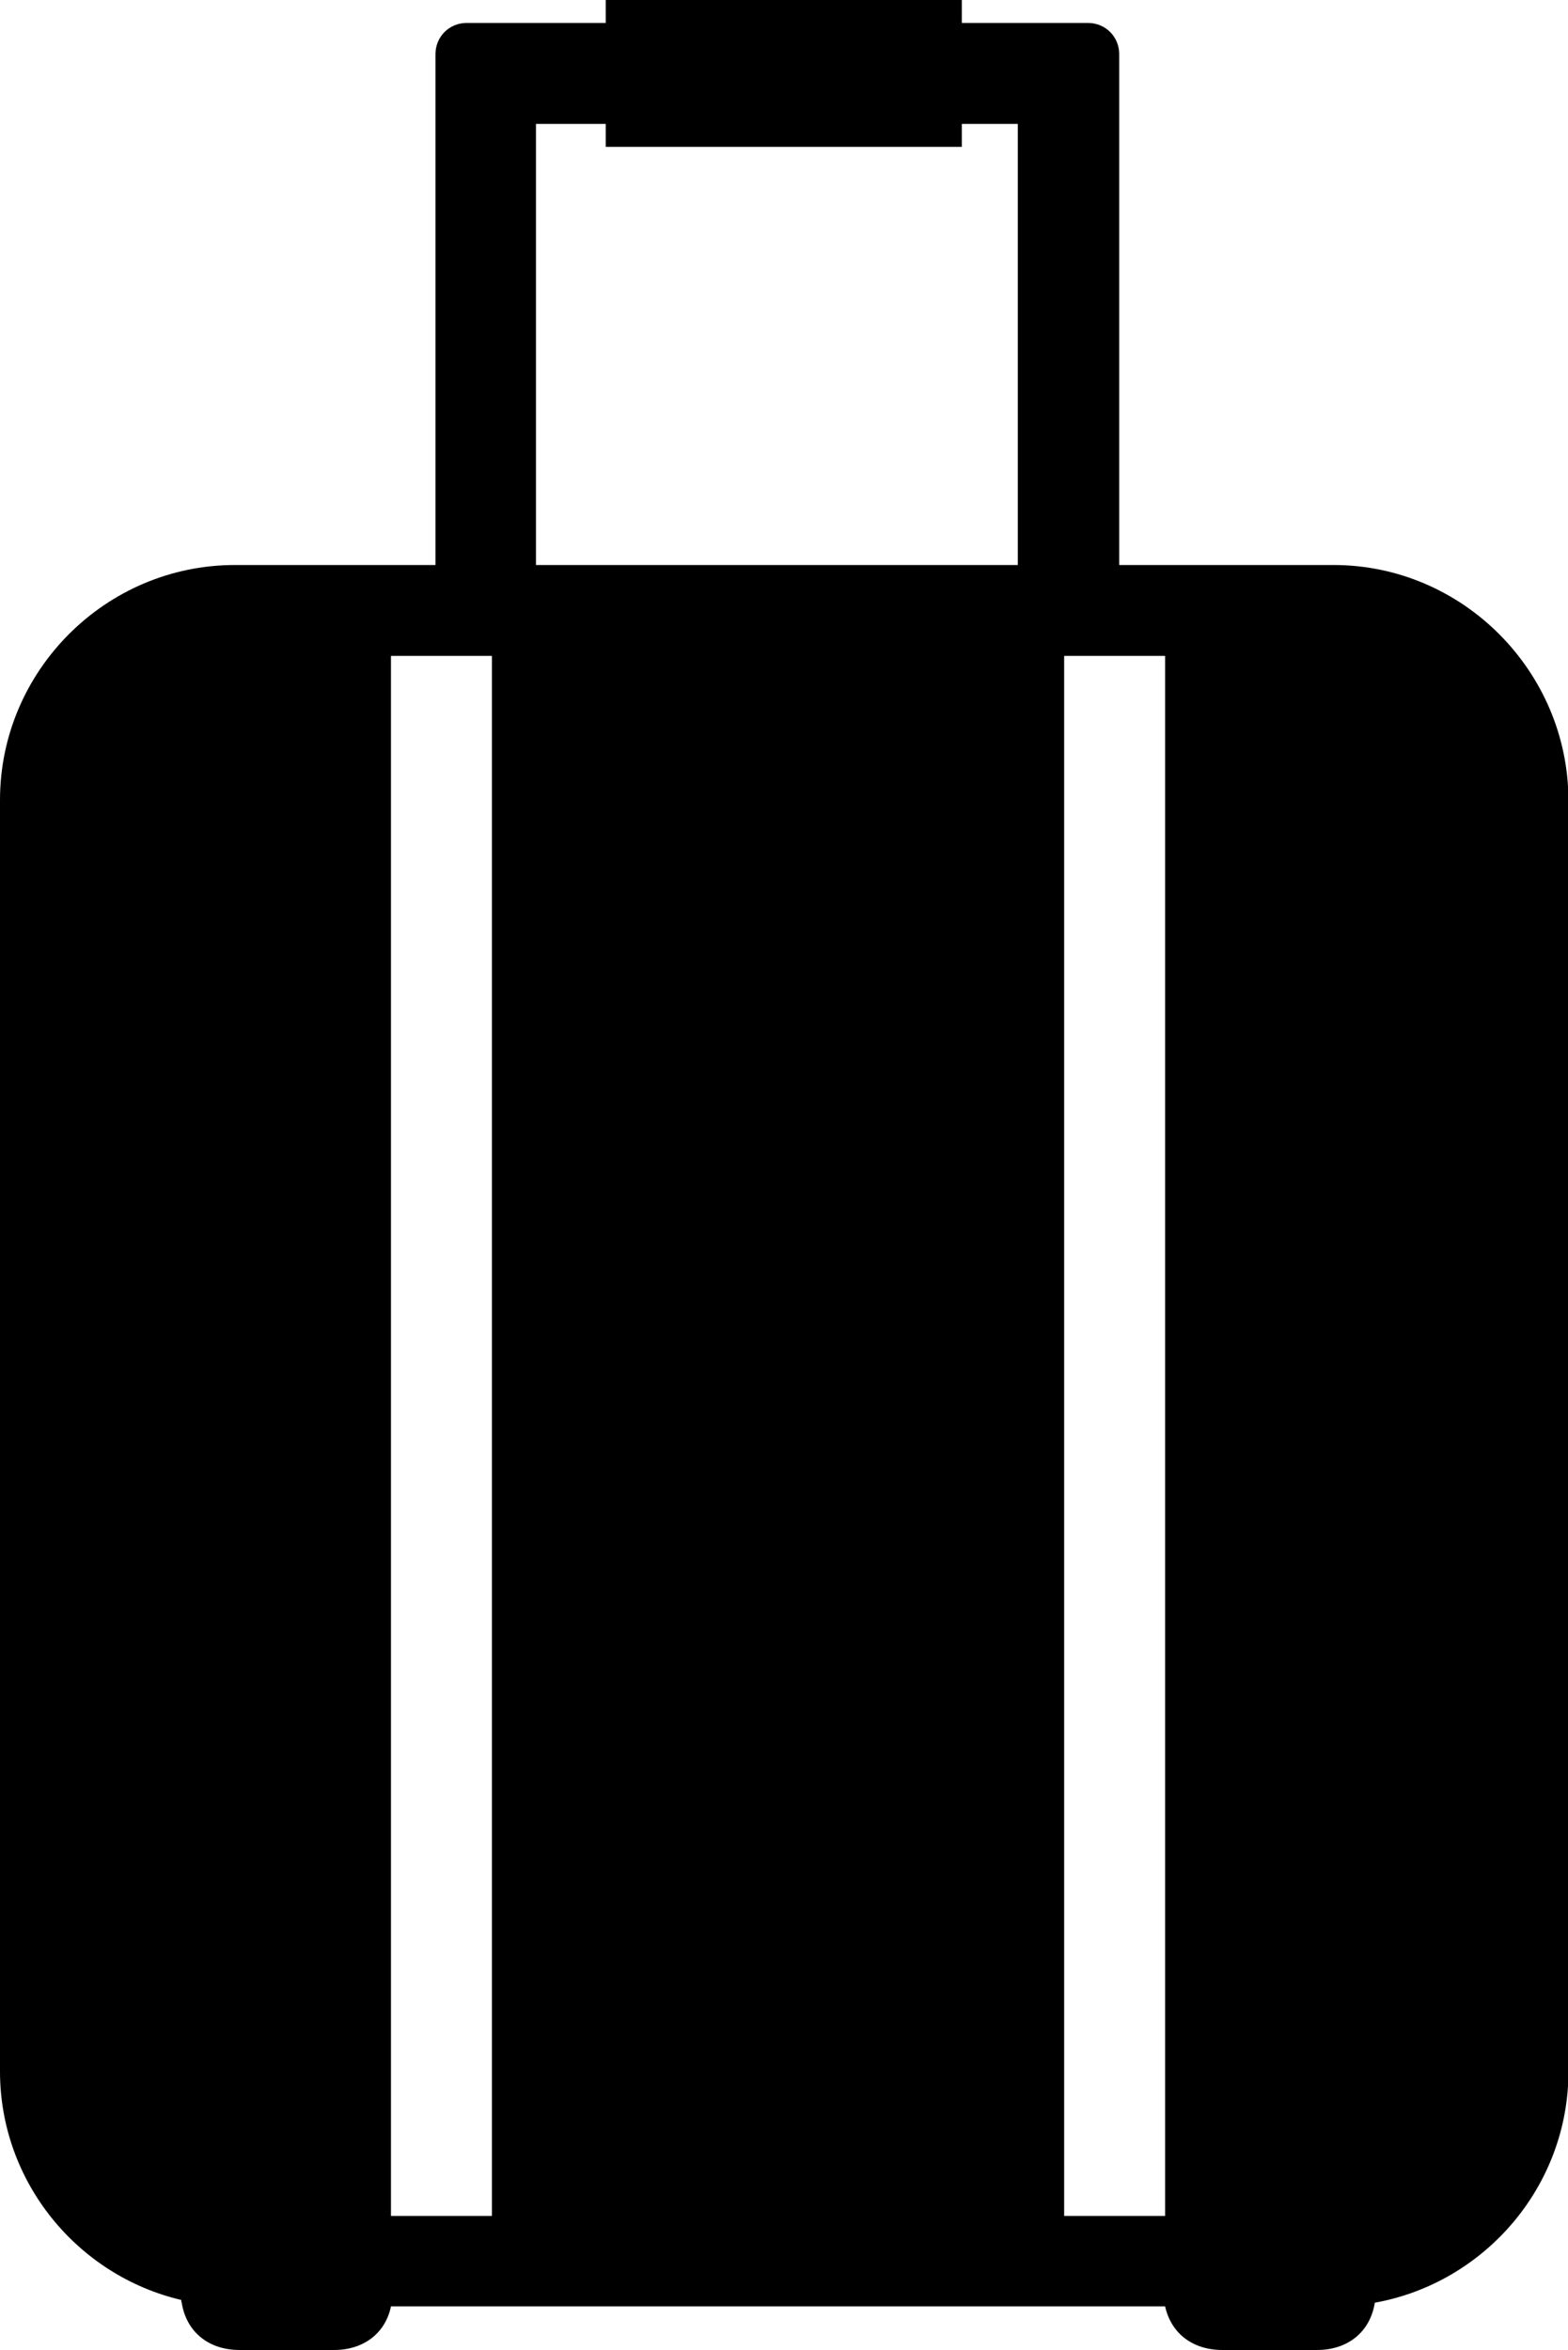 <?xml version="1.0" encoding="utf-8"?>
<!-- Generator: Adobe Illustrator 21.1.0, SVG Export Plug-In . SVG Version: 6.00 Build 0)  -->
<svg version="1.1" id="Layer_1" xmlns="http://www.w3.org/2000/svg" xmlns:xlink="http://www.w3.org/1999/xlink" x="0px" y="0px"
	 viewBox="0 0 341.7 512" style="enable-background:new 0 0 341.7 512;" xml:space="preserve">
<path d="M290.6,123.1h-46.7V11.8c0-3.8-3-6.8-6.8-6.8h-27.5V0H132v5h-30.3c-3.8,0-6.8,3-6.8,6.8v111.3H51.2
	C23,123.1,0,146.2,0,174.3v277c0,24.1,16.9,44.5,39.5,49.8c0,0.2,0,0.4,0.1,0.6c1,6.3,5.8,10.3,12.6,10.3h20.6
	c6.5,0,11.2-3.7,12.4-9.5h168.7c1.3,5.8,5.9,9.5,12.5,9.5h20.6c6.8,0,11.6-4,12.6-10.3c23.9-4.3,42.2-25.3,42.2-50.4v-277
	C341.7,146.2,318.7,123.1,290.6,123.1z M107.2,482.8h-22V142.9h22V482.8z M116.9,27H132v5h77.6v-5h12.2v96.1h-105V27z M253.9,482.8
	h-22V142.9h22V482.8z"/>
</svg>
